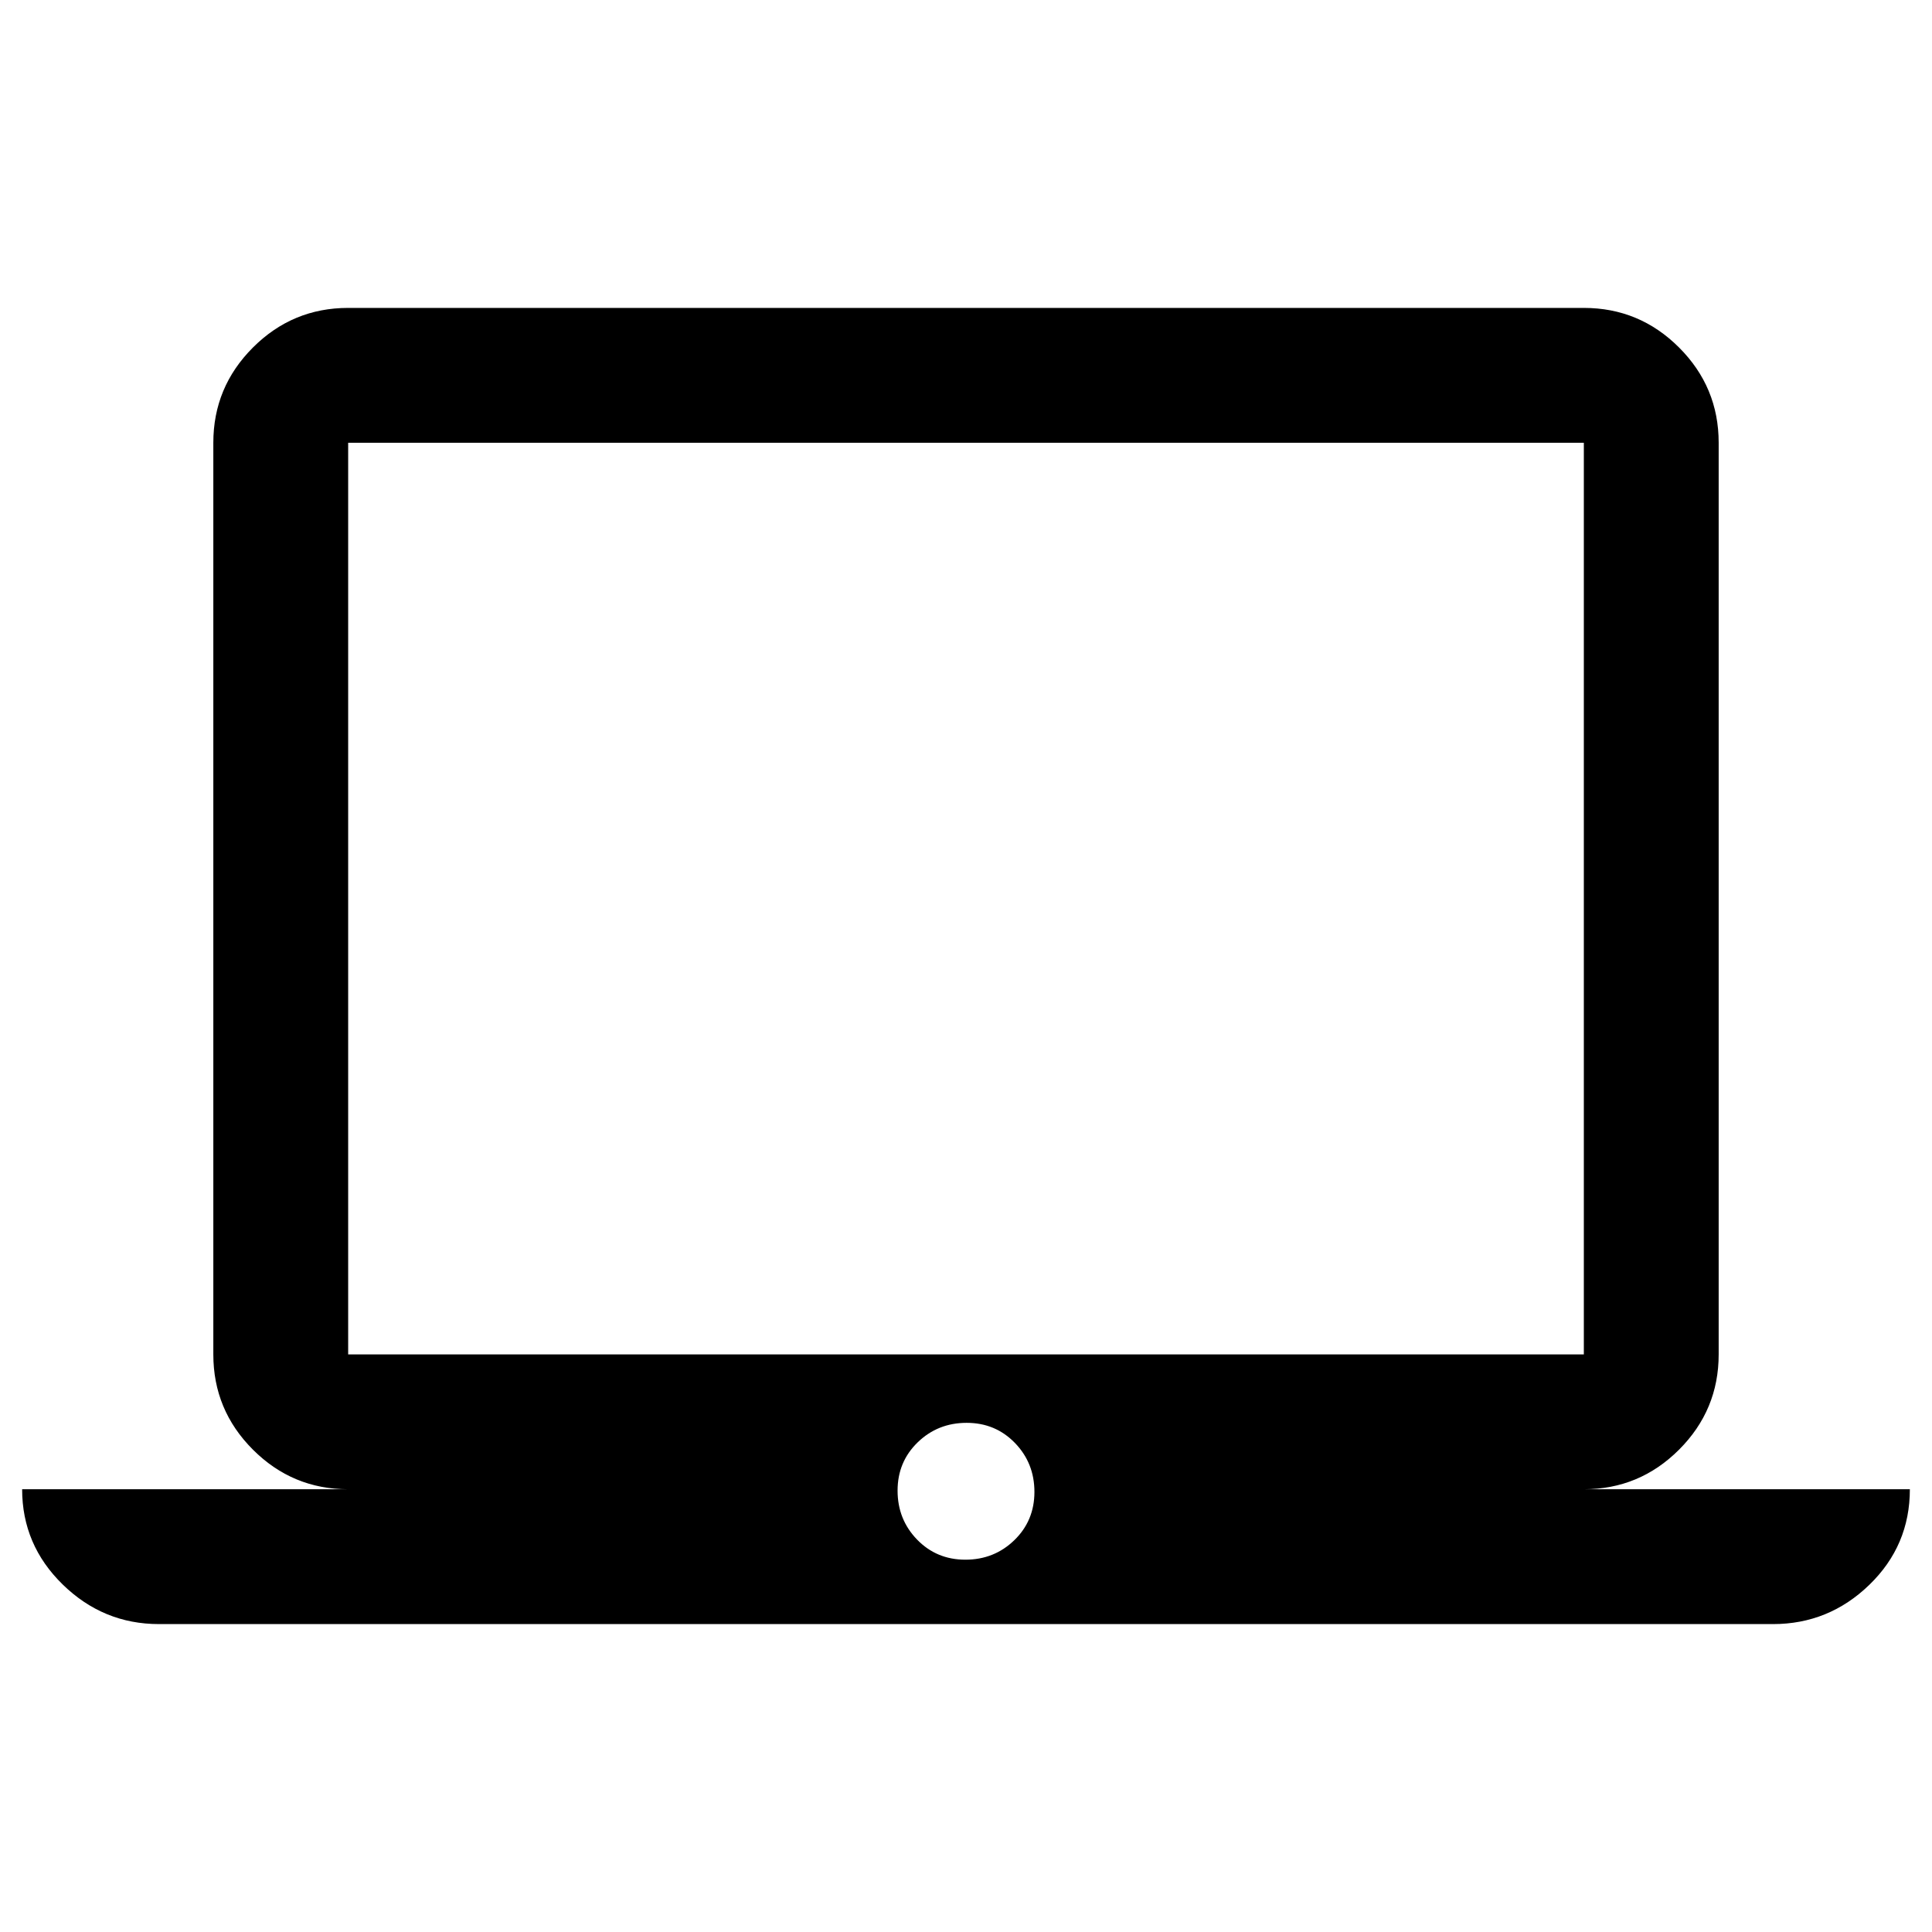 <svg xmlns="http://www.w3.org/2000/svg" height="20" viewBox="0 -960 960 960" width="20"><path d="M79-153q-27.7 0-47.85-19.68Q11-192.36 11-220h162q-27.64 0-47.32-19.68T106-287v-453q0-27.64 19.68-47.32T173-807h614q27.64 0 47.32 19.68T854-740v453q0 27.64-19.68 47.32T787-220h162q0 28-20.15 47.5T881-153H79Zm400.68-32q14.32 0 24.32-9.68 10-9.69 10-24 0-14.32-9.68-24.32-9.69-10-24-10-14.32 0-24.32 9.68-10 9.69-10 24 0 14.32 9.68 24.32 9.69 10 24 10ZM173-287h614v-453H173v453Zm0 0v-453 453Z"/></svg>